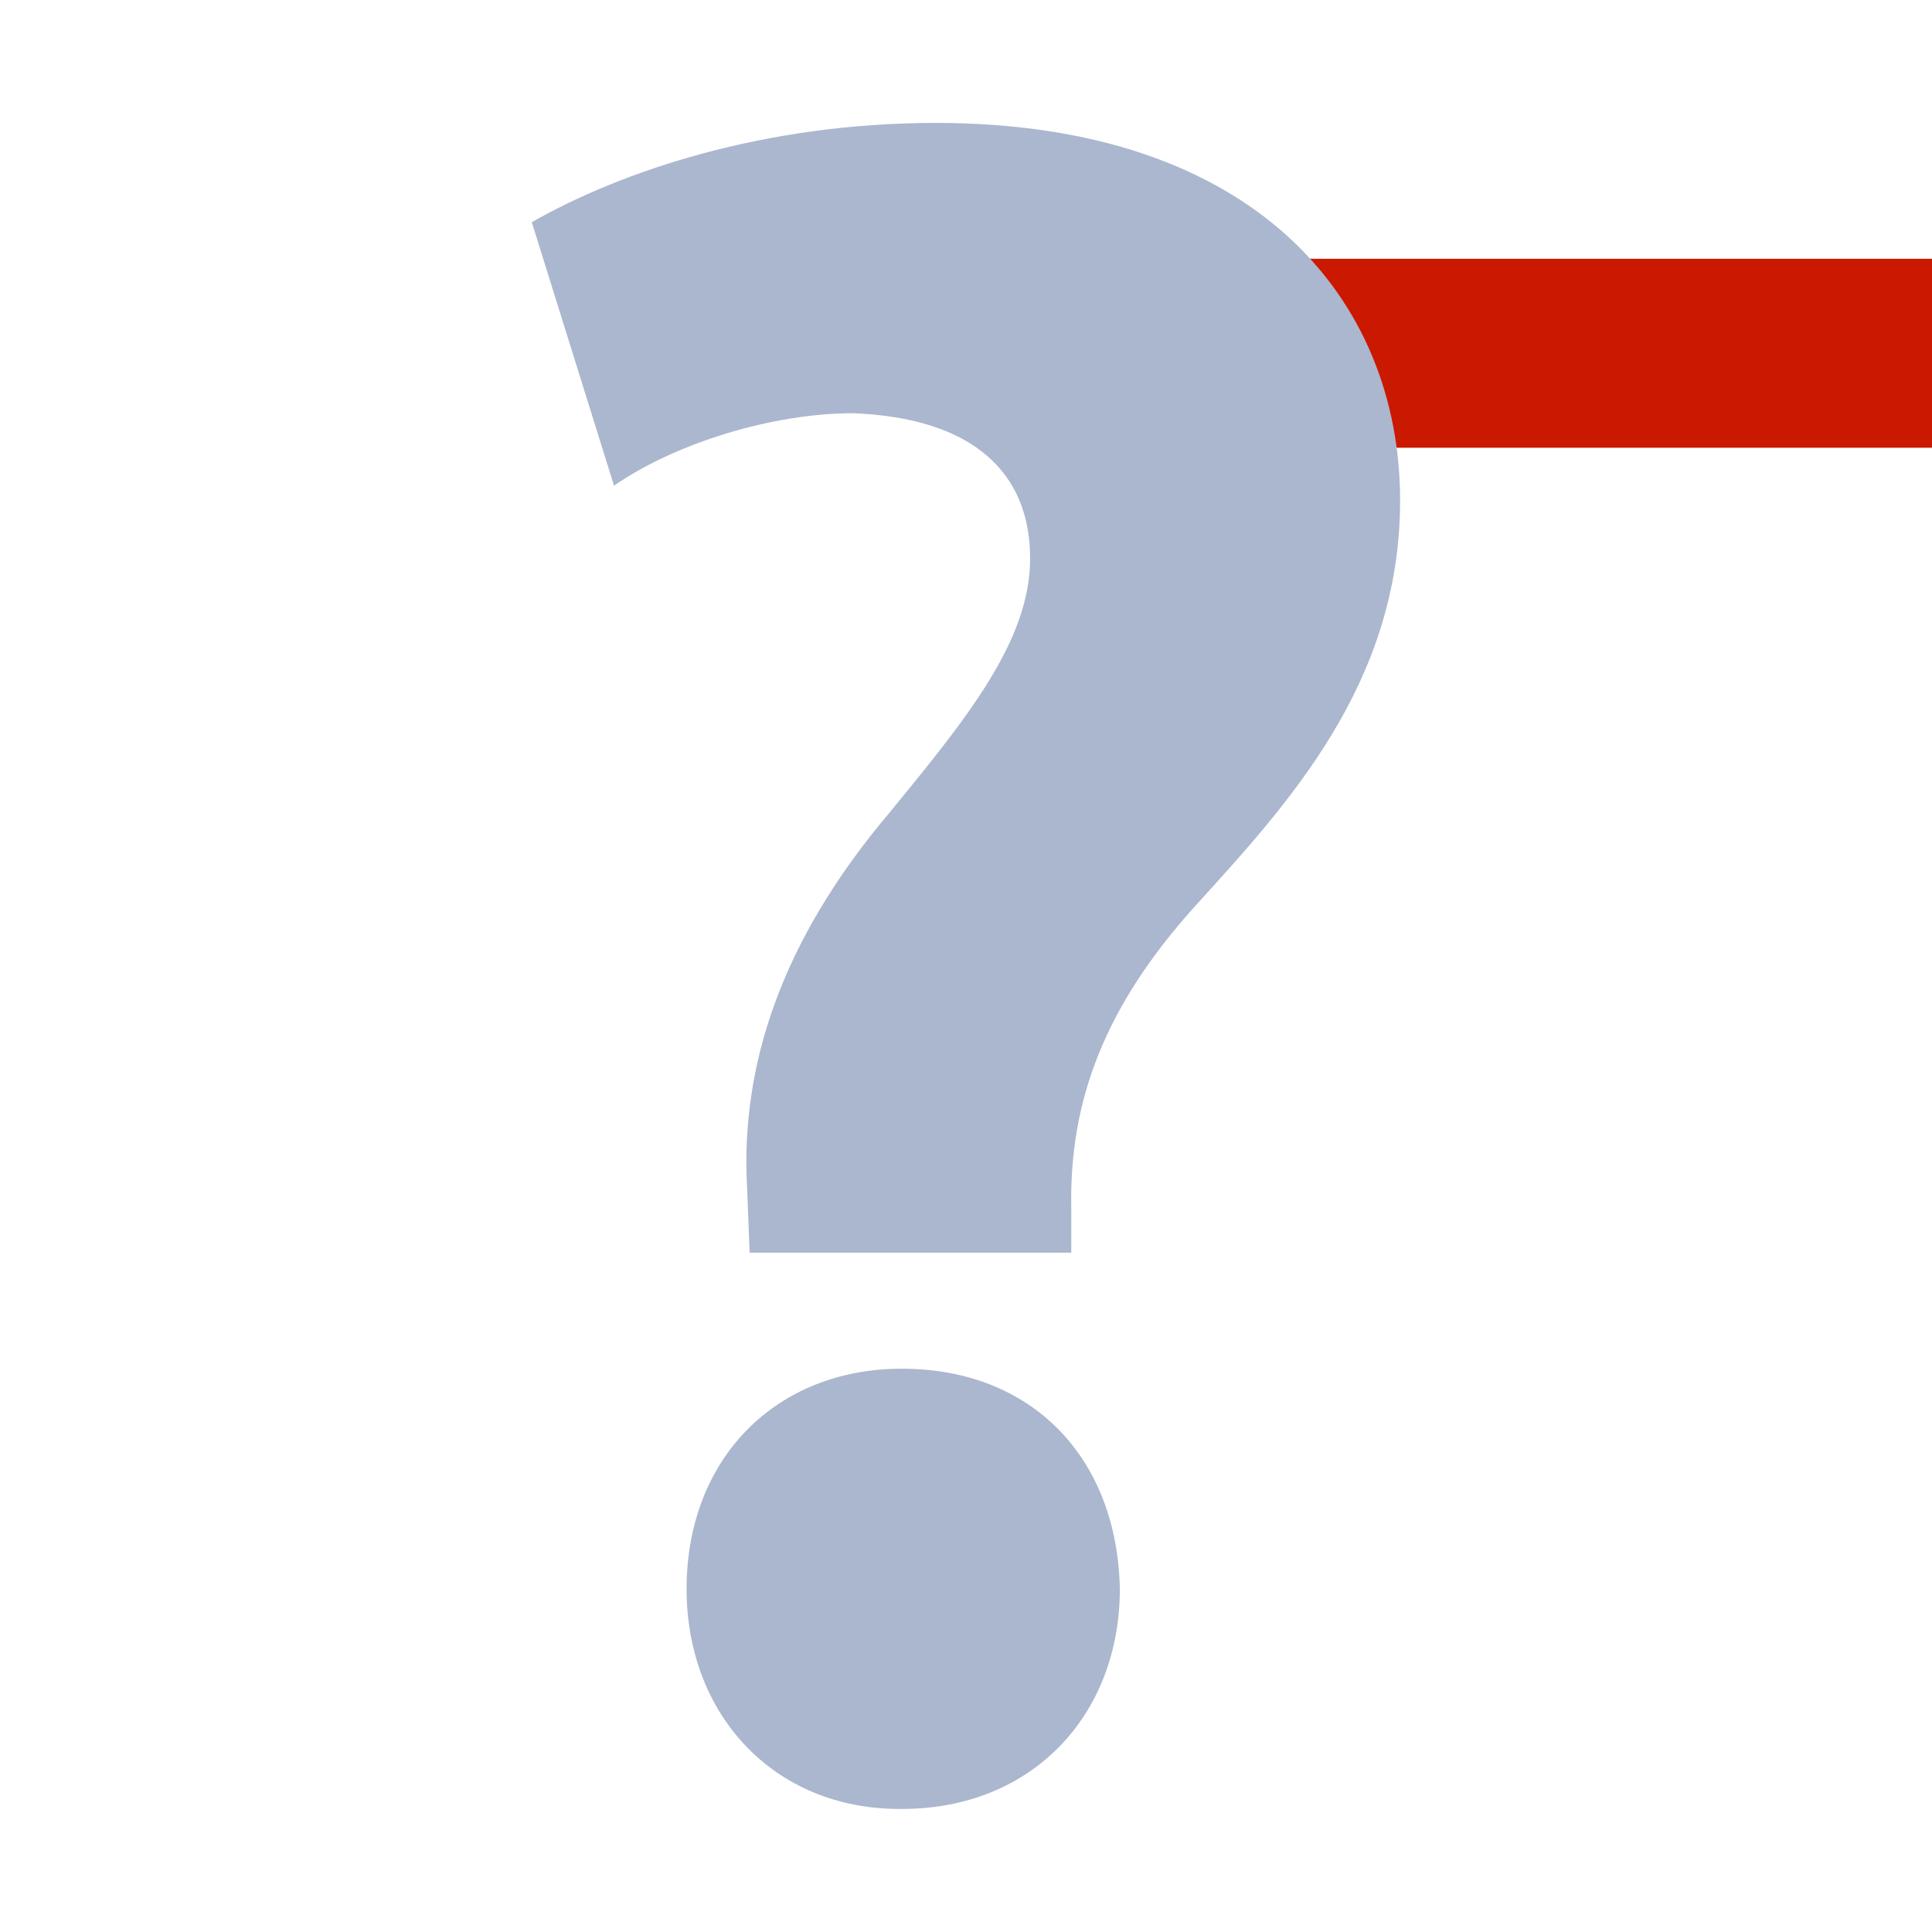 <?xml version="1.0"?><!DOCTYPE svg PUBLIC "-//W3C//DTD SVG 1.1//EN" "http://www.w3.org/Graphics/SVG/1.1/DTD/svg11.dtd"><svg xmlns="http://www.w3.org/2000/svg" viewBox="0 0 16 16" shape-rendering="geometricPrecision" fill="#abb7ce"><defs><mask id="remove-path"><rect fill="#fff" width="100%" height="100%"/><rect x="8.986" y="1.143" width="8.014" height="3.565" fill="#000"/></mask></defs><g fill="#cb1800"><rect x="9.986" y="2.143" width="6.014" height="1.565"/></g><g mask="url(#remove-path)"><path d="M7.468,11.335c-1.04,0-1.782,0.742-1.782,1.824c0,1.041,0.722,1.822,1.763,1.822h0.02 c1.083,0,1.805-0.781,1.805-1.822C9.253,12.077,8.551,11.335,7.468,11.335z M7.749,1.018c-1.422,0-2.604,0.4-3.345,0.822 l0.681,2.182c0.52-0.359,1.322-0.6,1.983-0.6c1.002,0.041,1.463,0.5,1.463,1.203c0,0.68-0.521,1.32-1.162,2.102 C6.468,7.79,6.127,8.833,6.188,9.853l0.02,0.521h2.664v-0.361c-0.02-0.9,0.281-1.682,1.021-2.504 c0.762-0.84,1.702-1.842,1.702-3.365C11.595,2.481,10.395,1.018,7.749,1.018z"/></g></svg>
